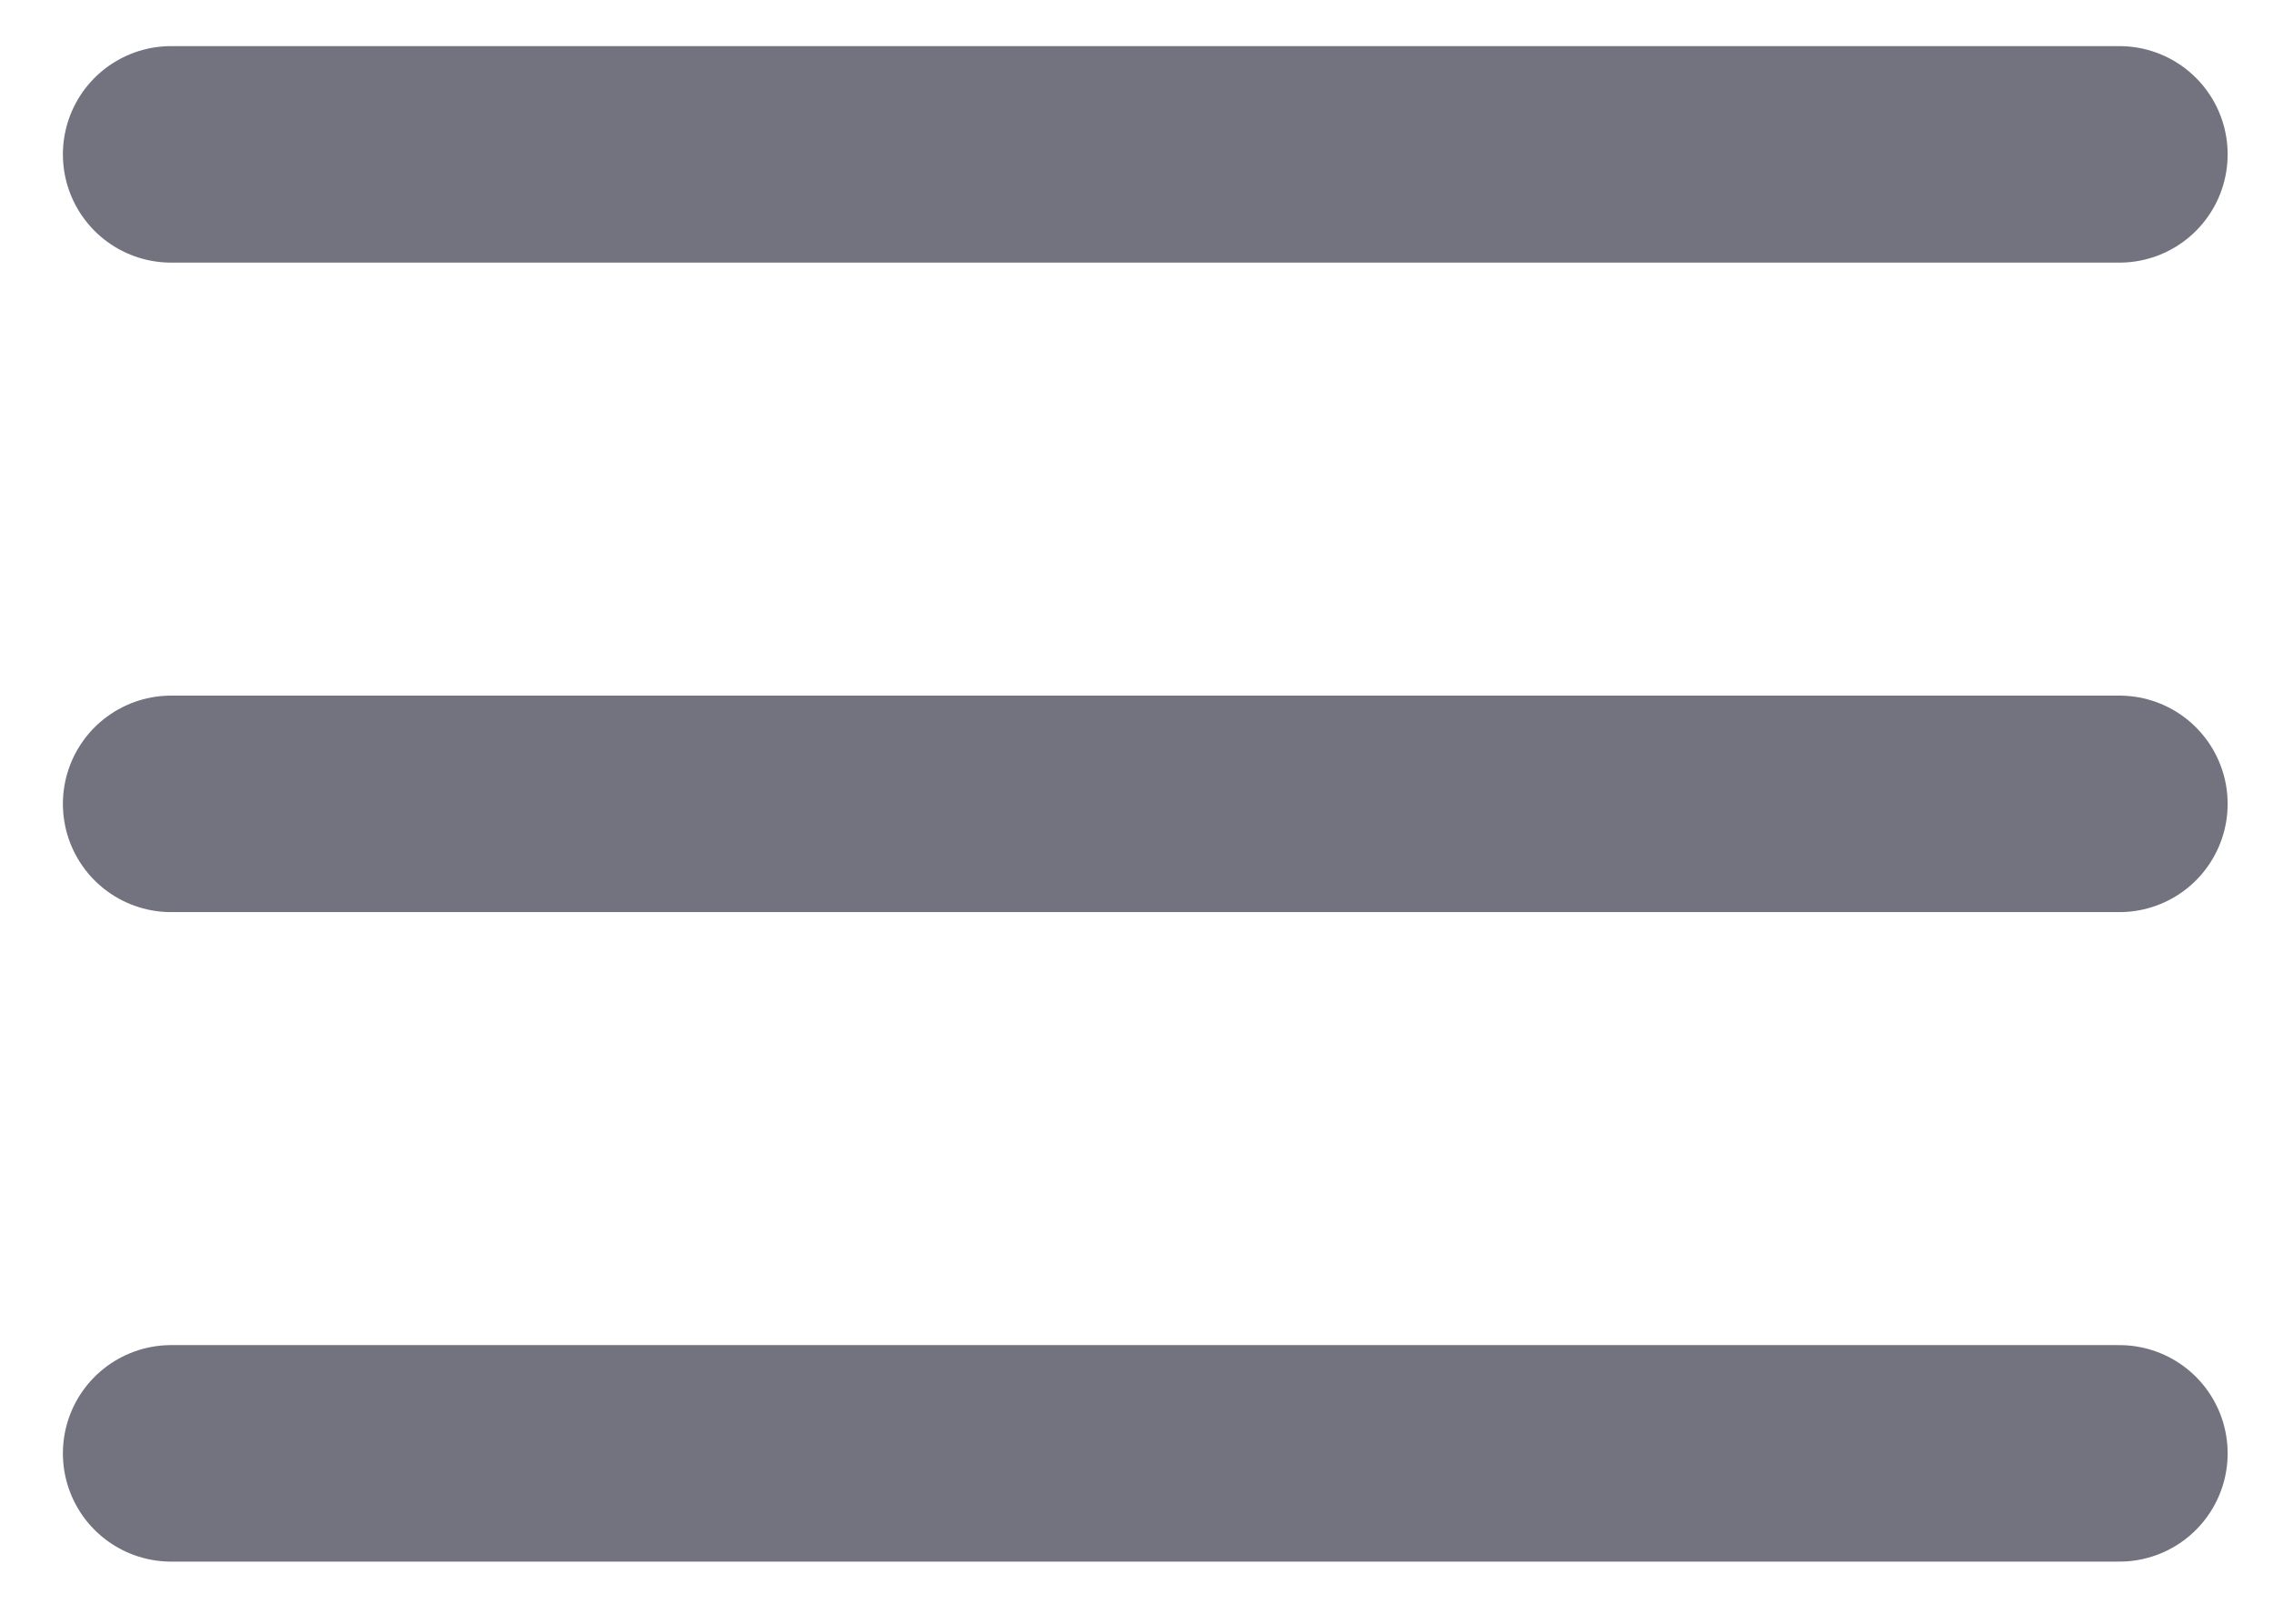 <svg width="21" height="15" viewBox="0 0 21 15" fill="none" xmlns="http://www.w3.org/2000/svg">
<path d="M1.581 7.426H19.581M1.581 1.426H19.581M1.581 13.426H19.581" stroke="#737380" stroke-width="2" stroke-linecap="round" stroke-linejoin="round"/>
</svg>
